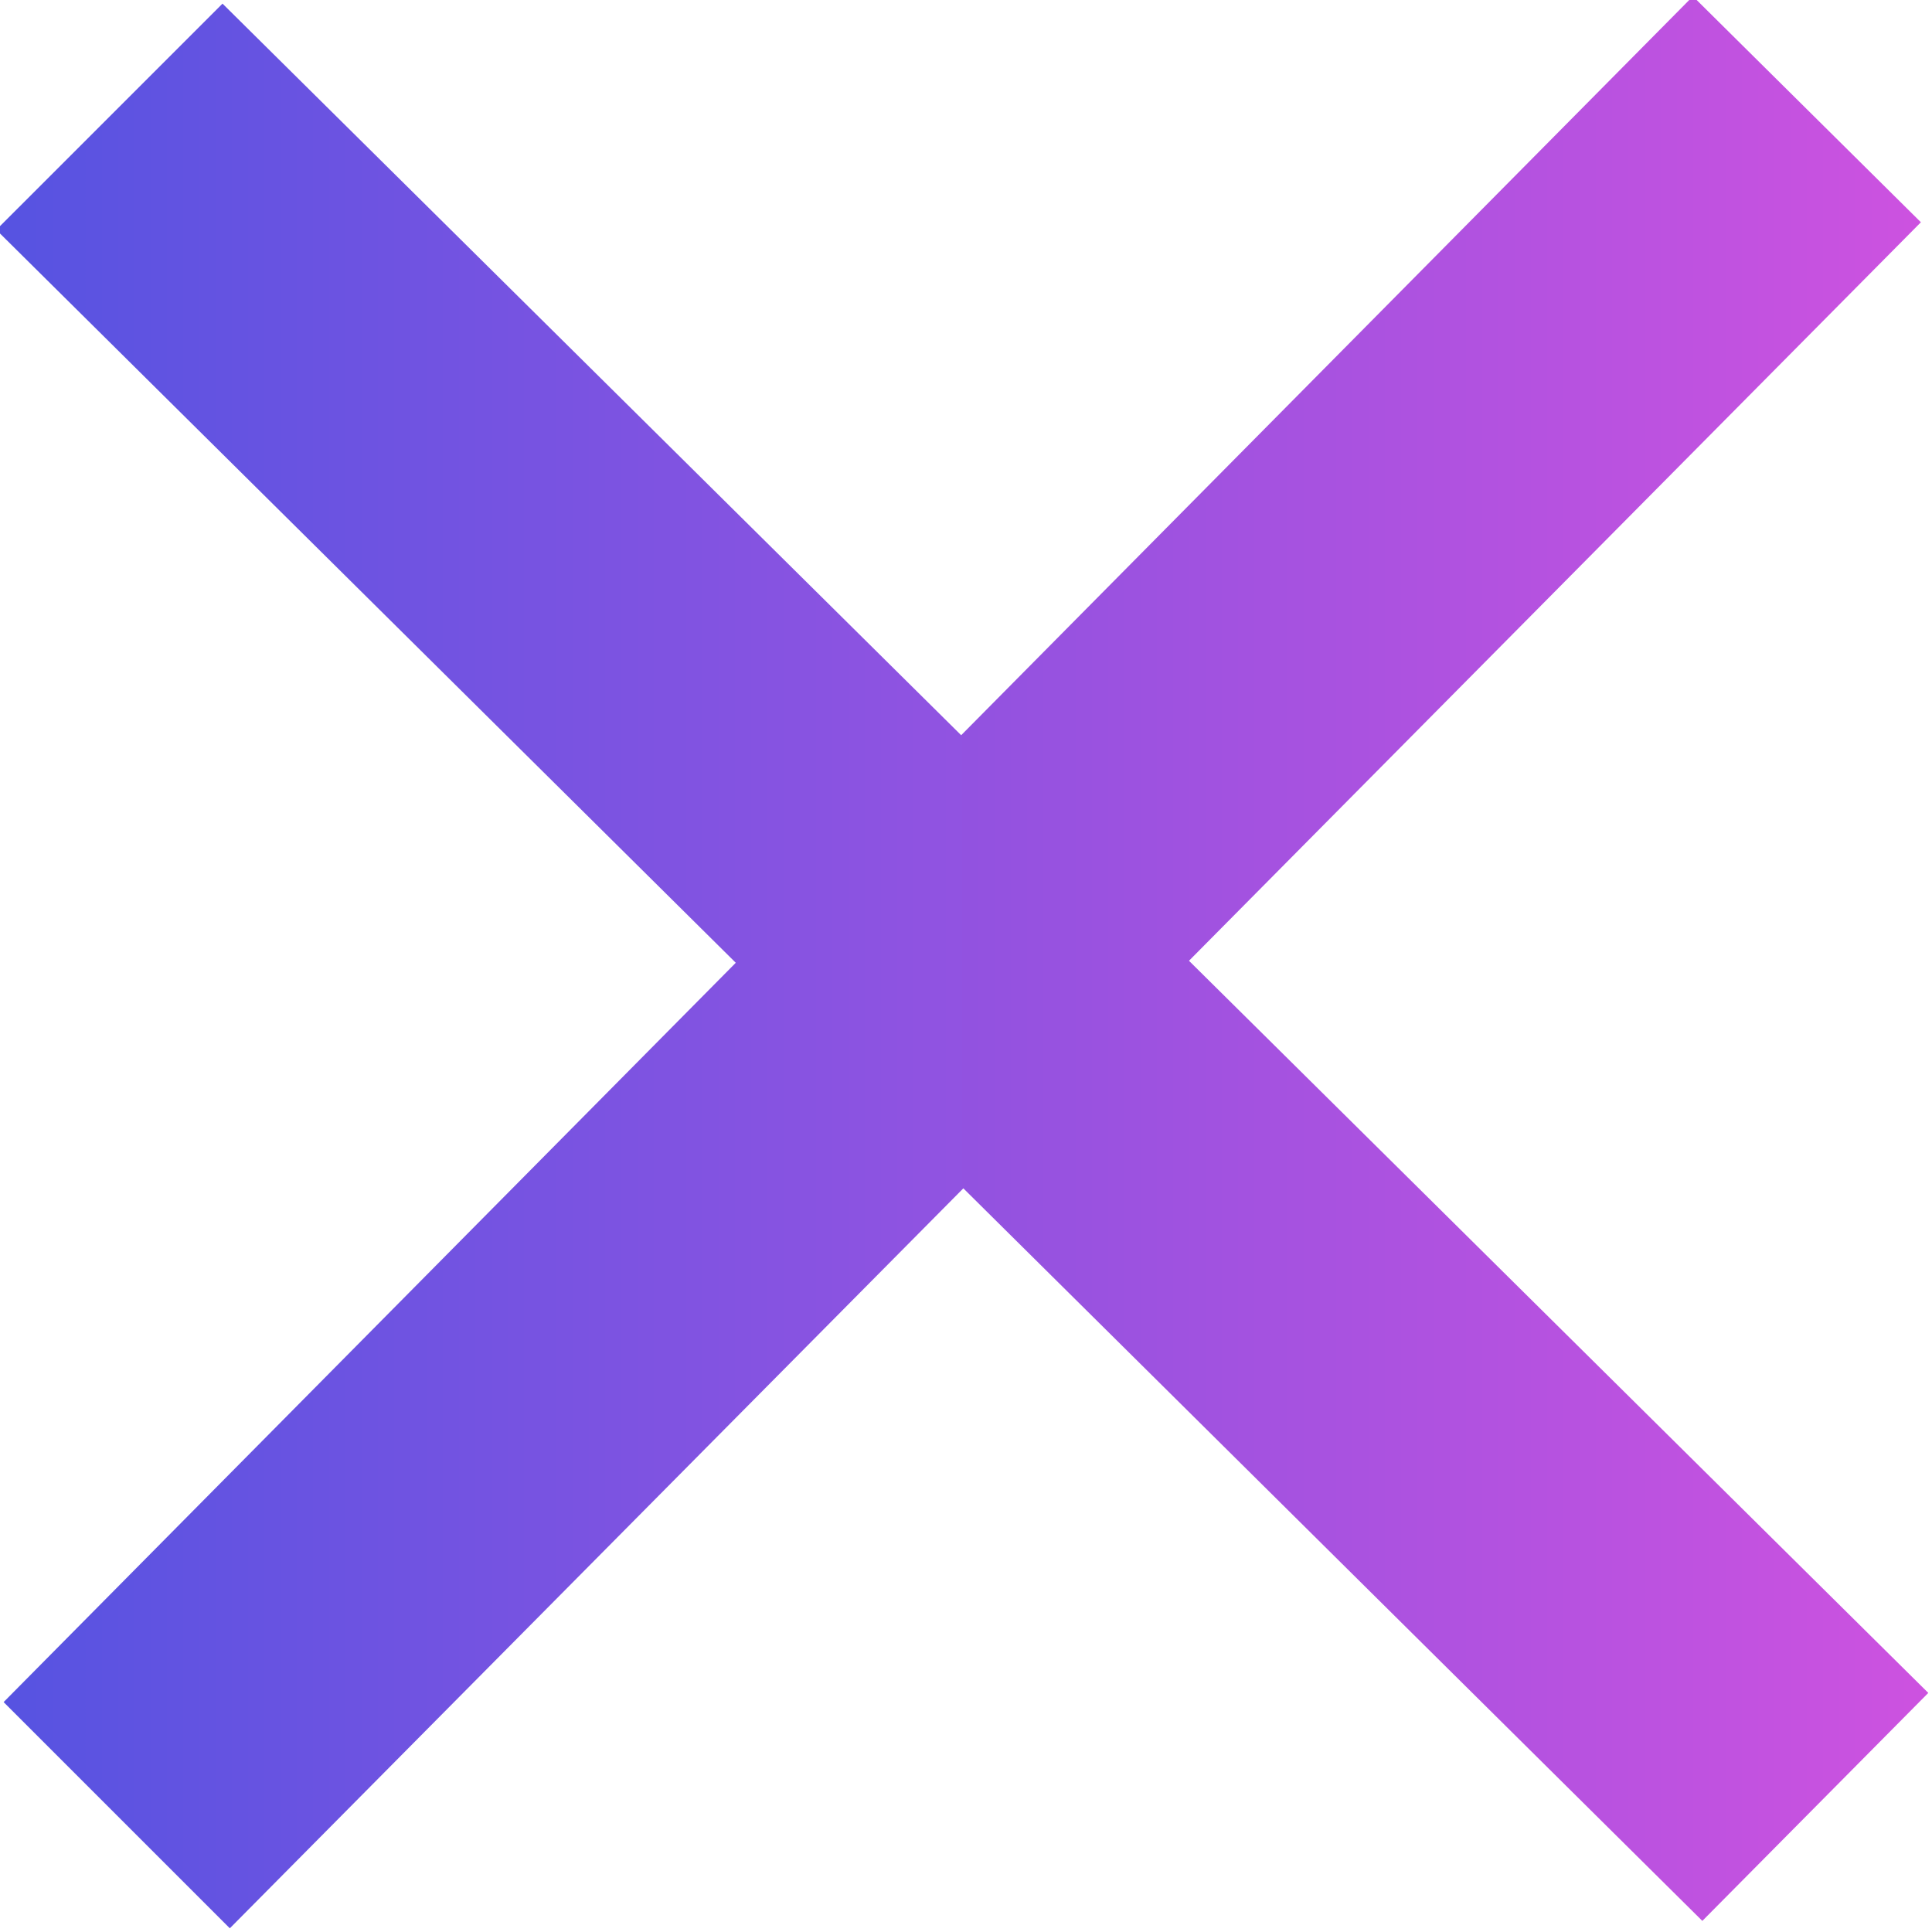 <svg width="24" height="24" viewBox="0 0 24 24" fill="none" xmlns="http://www.w3.org/2000/svg">
<g clip-path="url(#clip0_136_2084)">
<path d="M23.954 21.03L14.77 11.935L23.862 2.761L21.03 -0.046L11.94 9.133L2.764 0.045L-0.046 2.855L9.14 11.96L0.045 21.144L2.855 23.954L11.967 14.762L21.147 23.862L23.954 21.03Z" fill="url(#paint0_linear_136_2084)"/>
</g>
<defs>
<linearGradient id="paint0_linear_136_2084" x1="-0.046" y1="11.954" x2="23.954" y2="11.954" gradientUnits="userSpaceOnUse">
<stop stop-color="#5653E1"/>
<stop offset="1" stop-color="#CD52E0"/>
</linearGradient>
<clipPath id="clip0_136_2084">
<rect width="24" height="24" fill="white"/>
</clipPath>
</defs>
</svg>
